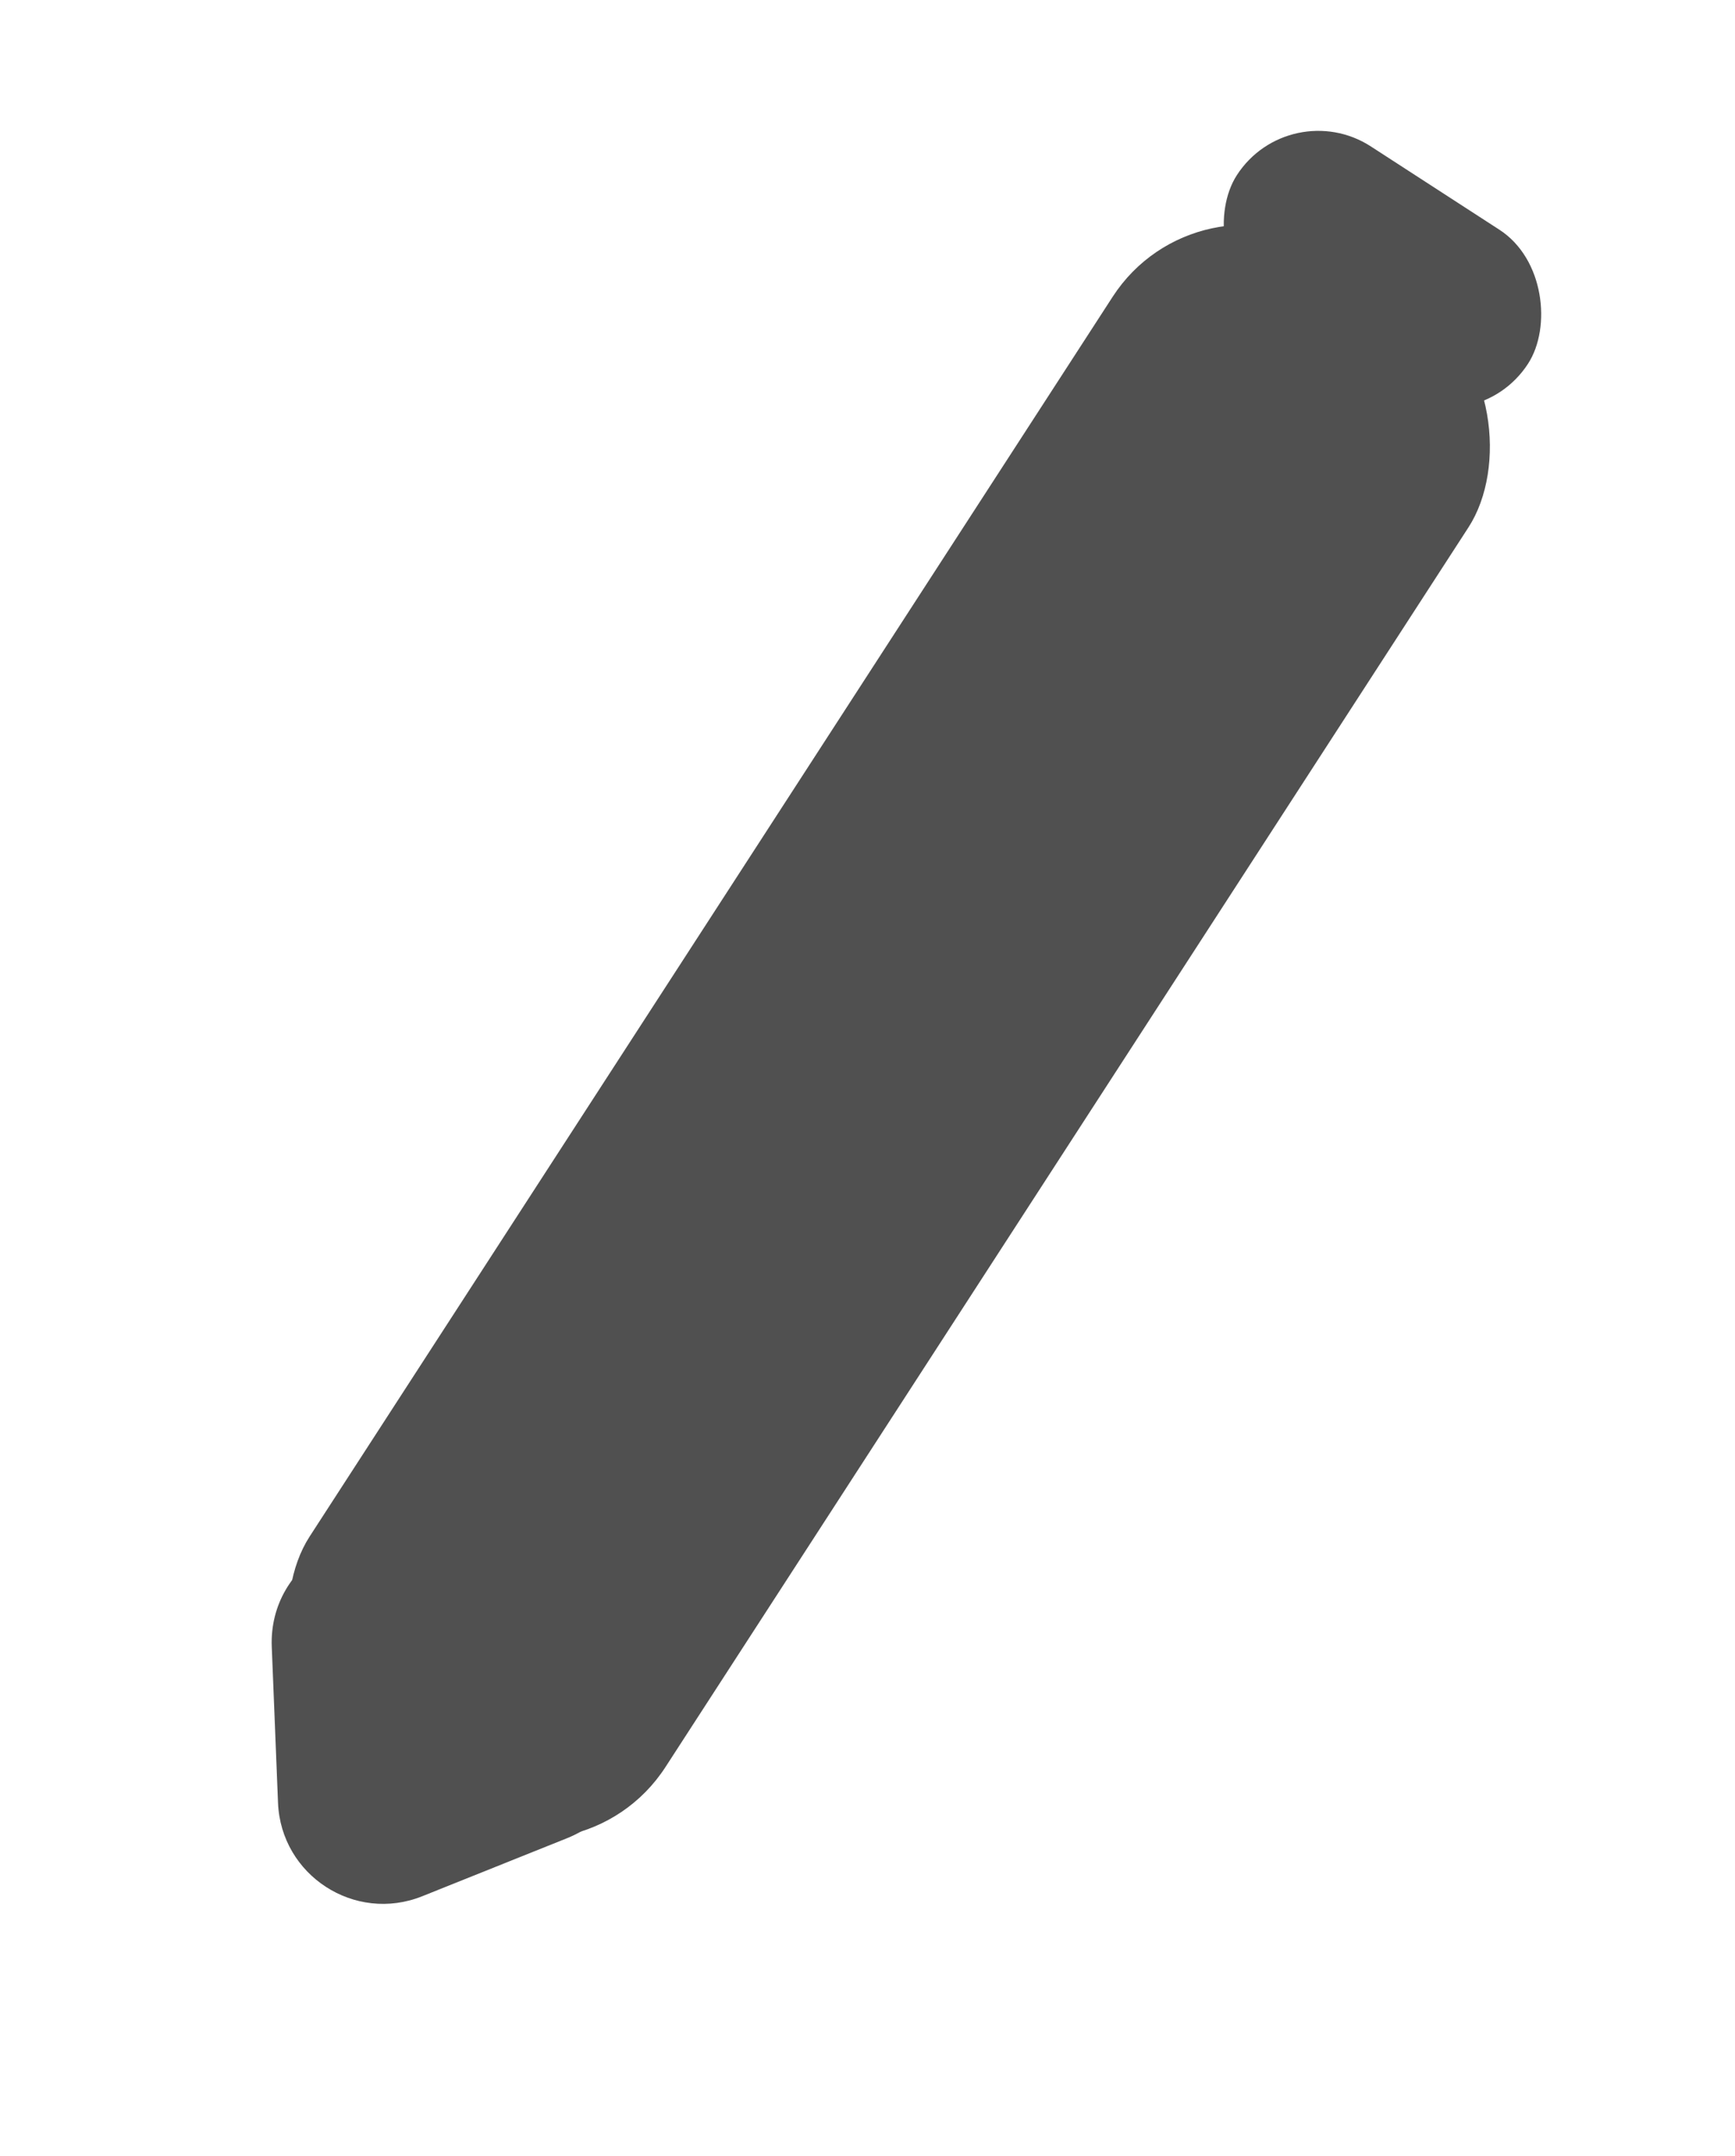 <svg width="33" height="41" viewBox="0 0 33 41" fill="none" xmlns="http://www.w3.org/2000/svg">
<rect x="22.794" y="3.126" width="8.064" height="34.088" rx="3" transform="rotate(32.938 22.794 3.126)" fill="#505050"/>
<path d="M5.288 34.283C5.344 35.663 6.748 36.573 8.03 36.06L10.785 34.956C12.291 34.353 12.491 32.303 11.129 31.421L8.255 29.559C6.894 28.677 5.104 29.697 5.169 31.318L5.288 34.283Z" fill="#505050"/>
<rect x="24.528" y="1.783" width="6.598" height="3.685" rx="1.843" transform="rotate(32.938 24.528 1.783)" fill="#505050"/>
</svg>
